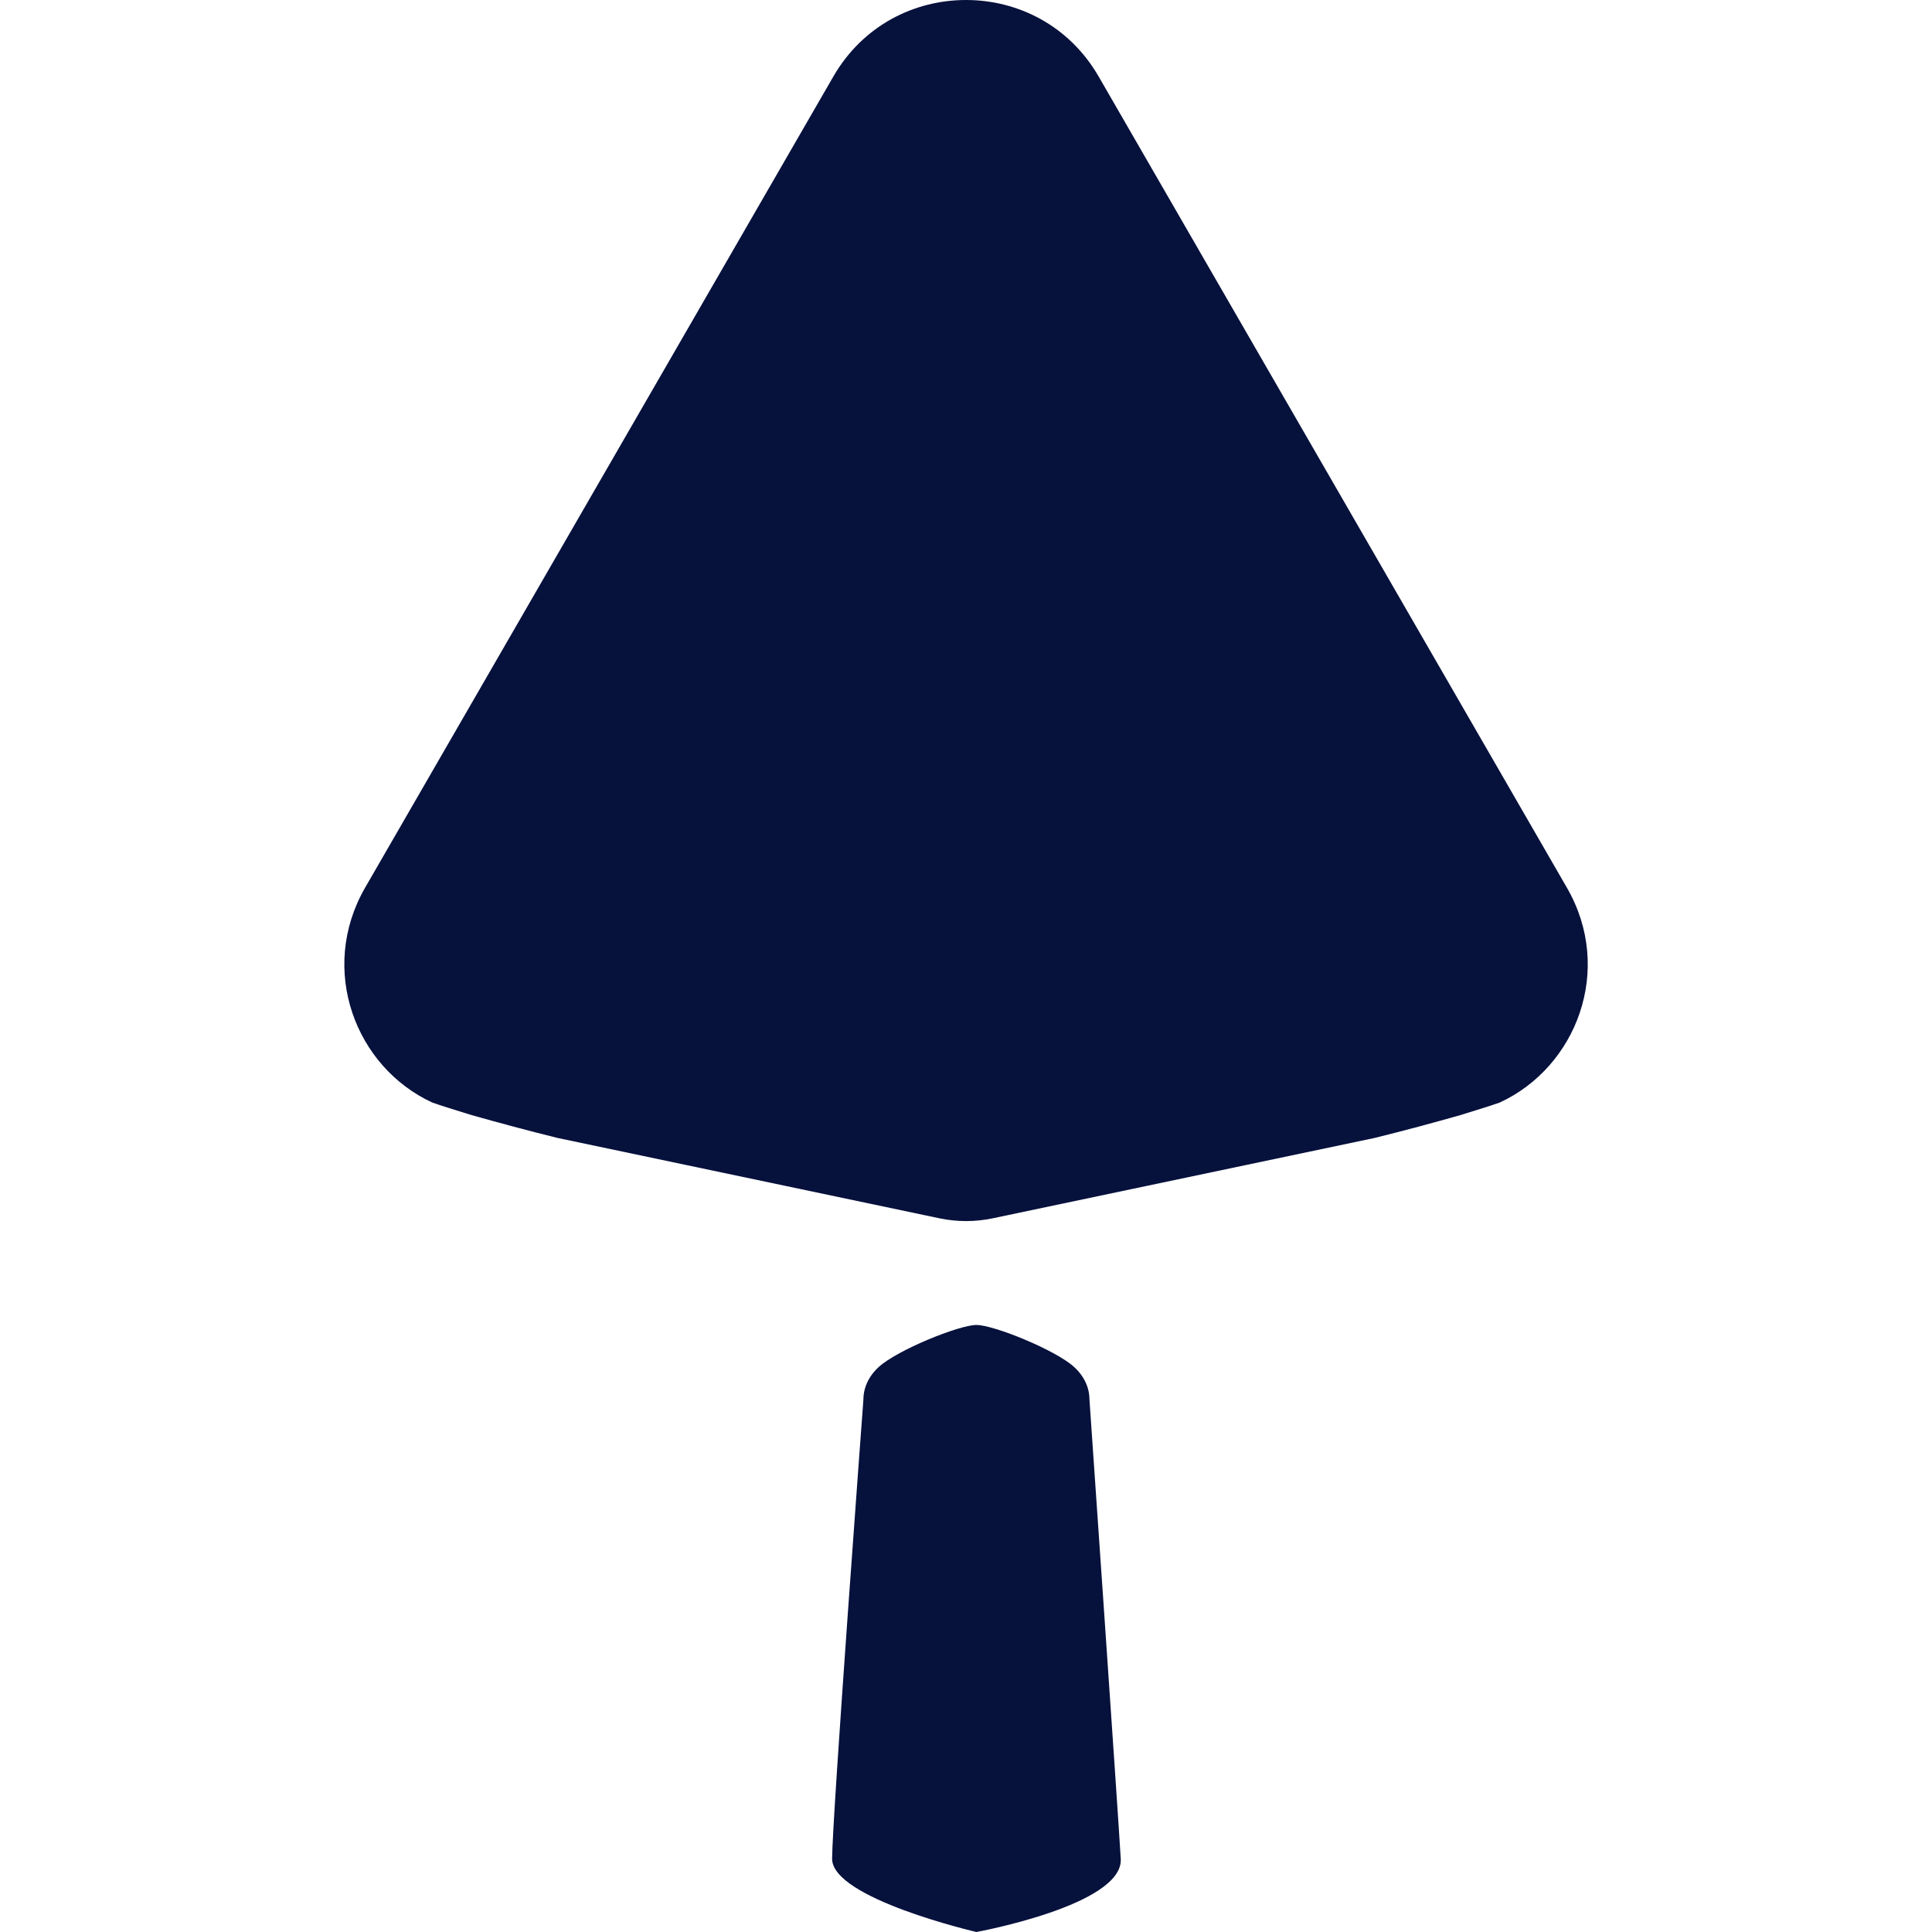 <?xml version="1.0" encoding="utf-8"?>
<!-- Generator: Adobe Illustrator 26.0.2, SVG Export Plug-In . SVG Version: 6.00 Build 0)  -->
<svg version="1.1" id="Layer_1" xmlns="http://www.w3.org/2000/svg" xmlns:xlink="http://www.w3.org/1999/xlink" x="0px" y="0px"
	 viewBox="0 0 1000 1000" style="enable-background:new 0 0 1000 1000;" xml:space="preserve">
<style type="text/css">
	.st0{fill-rule:evenodd;clip-rule:evenodd;fill:#06113C;}
</style>
<g>
	<path class="st0" d="M430.7,962.1c0,20.6,74.7,37.9,74.7,37.9s76.1-13.9,74.7-37.9c-1.4-24-16.2-237.7-16.2-237.7
		c0-6.2-2.8-12.2-8-16.9c-9.5-8.7-41.5-21.7-50.5-21.7c-9,0-41,13-50.5,21.7c-5.2,4.7-8,10.7-8,16.9
		C446.9,724.4,430.7,941.5,430.7,962.1z"/>
	<path class="st0" d="M776.2,570.7c-6.6,2.3-13.5,4.3-20.4,6.5c-14.1,4-28.9,8-44.3,11.8l-197.7,41.6c-9.1,1.9-18.4,1.9-27.5,0
		L288.6,589c-15.4-3.8-30.2-7.8-44.4-11.8c-7-2.2-13.8-4.2-20.4-6.5c-39.9-18.4-59.1-68.9-34.9-111.1L431.4,39.5
		C446.7,13.1,473.3,0,500,0c26.7,0,53.3,13.1,68.6,39.5l242.5,420.1C835.4,501.8,816.1,552.3,776.2,570.7z"/>
</g>
</svg>
